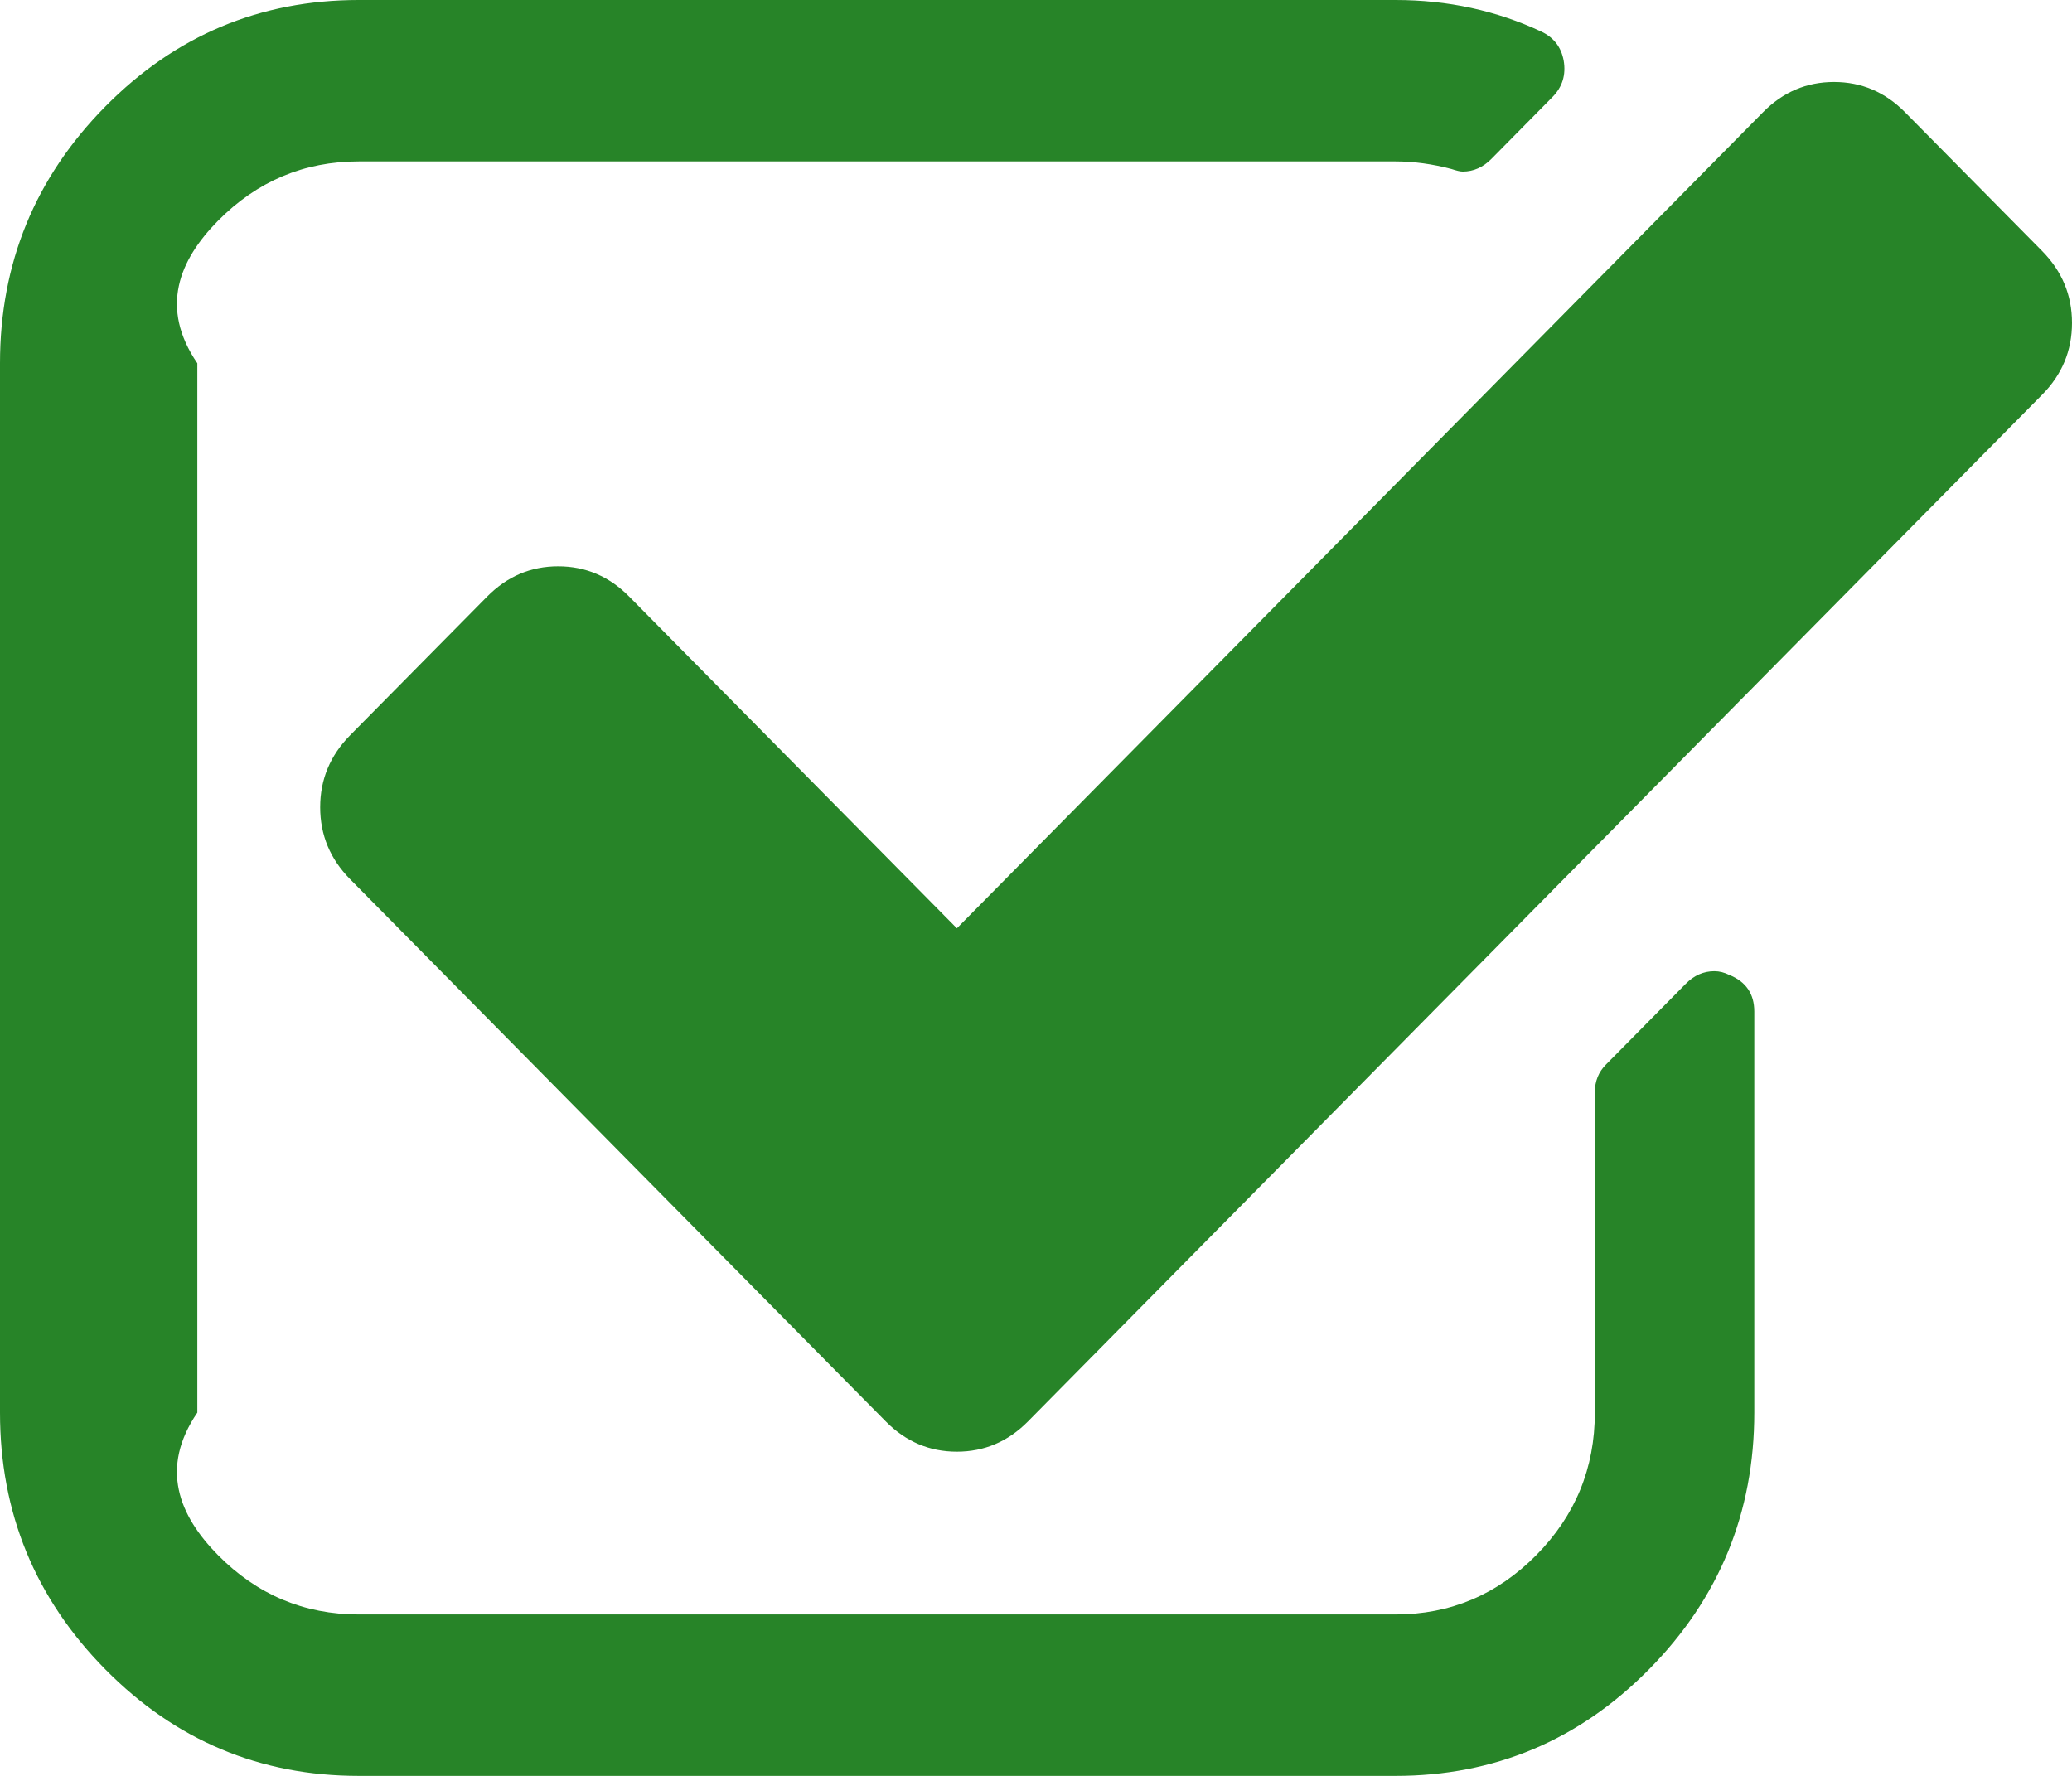 ﻿<?xml version="1.0" encoding="utf-8"?>
<svg version="1.1" xmlns:xlink="http://www.w3.org/1999/xlink" width="21px" height="18px" xmlns="http://www.w3.org/2000/svg">
  <g transform="matrix(1 0 0 1 -92 -28 )">
    <path d="M 17.527 9.882  C 17.696 9.95  17.78 10.074  17.78 10.253  L 17.78 14.318  C 17.78 15.332  17.424 16.2  16.713 16.92  C 16.002 17.64  15.145 18  14.143 18  L 3.637 18  C 2.635 18  1.778 17.64  1.067 16.92  C 0.356 16.2  0 15.332  0 14.318  L 0 3.682  C 0 2.668  0.356 1.8  1.067 1.08  C 1.778 0.36  2.635 0  3.637 0  L 14.143 0  C 14.673 0  15.166 0.107  15.621 0.32  C 15.747 0.379  15.823 0.477  15.848 0.614  C 15.873 0.759  15.835 0.882  15.734 0.984  L 15.115 1.611  C 15.031 1.696  14.934 1.739  14.825 1.739  C 14.8 1.739  14.762 1.73  14.711 1.713  C 14.518 1.662  14.328 1.636  14.143 1.636  L 3.637 1.636  C 3.081 1.636  2.606 1.837  2.21 2.237  C 1.814 2.638  1.616 3.119  2 3.682  L 2 14.318  C 1.616 14.881  1.814 15.362  2.21 15.763  C 2.606 16.163  3.081 16.364  3.637 16.364  L 14.143 16.364  C 14.699 16.364  15.174 16.163  15.57 15.763  C 15.966 15.362  16.164 14.881  16.164 14.318  L 16.164 11.071  C 16.164 10.96  16.201 10.866  16.277 10.79  L 17.085 9.972  C 17.17 9.886  17.266 9.844  17.376 9.844  C 17.426 9.844  17.477 9.857  17.527 9.882  Z M 21 3.273  C 21 3.554  20.899 3.797  20.697 4.001  L 10.418 14.408  C 10.216 14.612  9.976 14.714  9.698 14.714  C 9.42 14.714  9.18 14.612  8.978 14.408  L 3.548 8.911  C 3.346 8.706  3.245 8.463  3.245 8.182  C 3.245 7.901  3.346 7.658  3.548 7.453  L 4.937 6.047  C 5.14 5.842  5.379 5.74  5.657 5.74  C 5.935 5.74  6.175 5.842  6.377 6.047  L 9.698 9.409  L 17.868 1.138  C 18.07 0.933  18.31 0.831  18.588 0.831  C 18.866 0.831  19.106 0.933  19.308 1.138  L 20.697 2.544  C 20.899 2.749  21 2.991  21 3.273  Z " fill-rule="nonzero" fill="#278428" stroke="none" transform="matrix(1 0 0 1 92 28 )" />
  </g>
</svg>